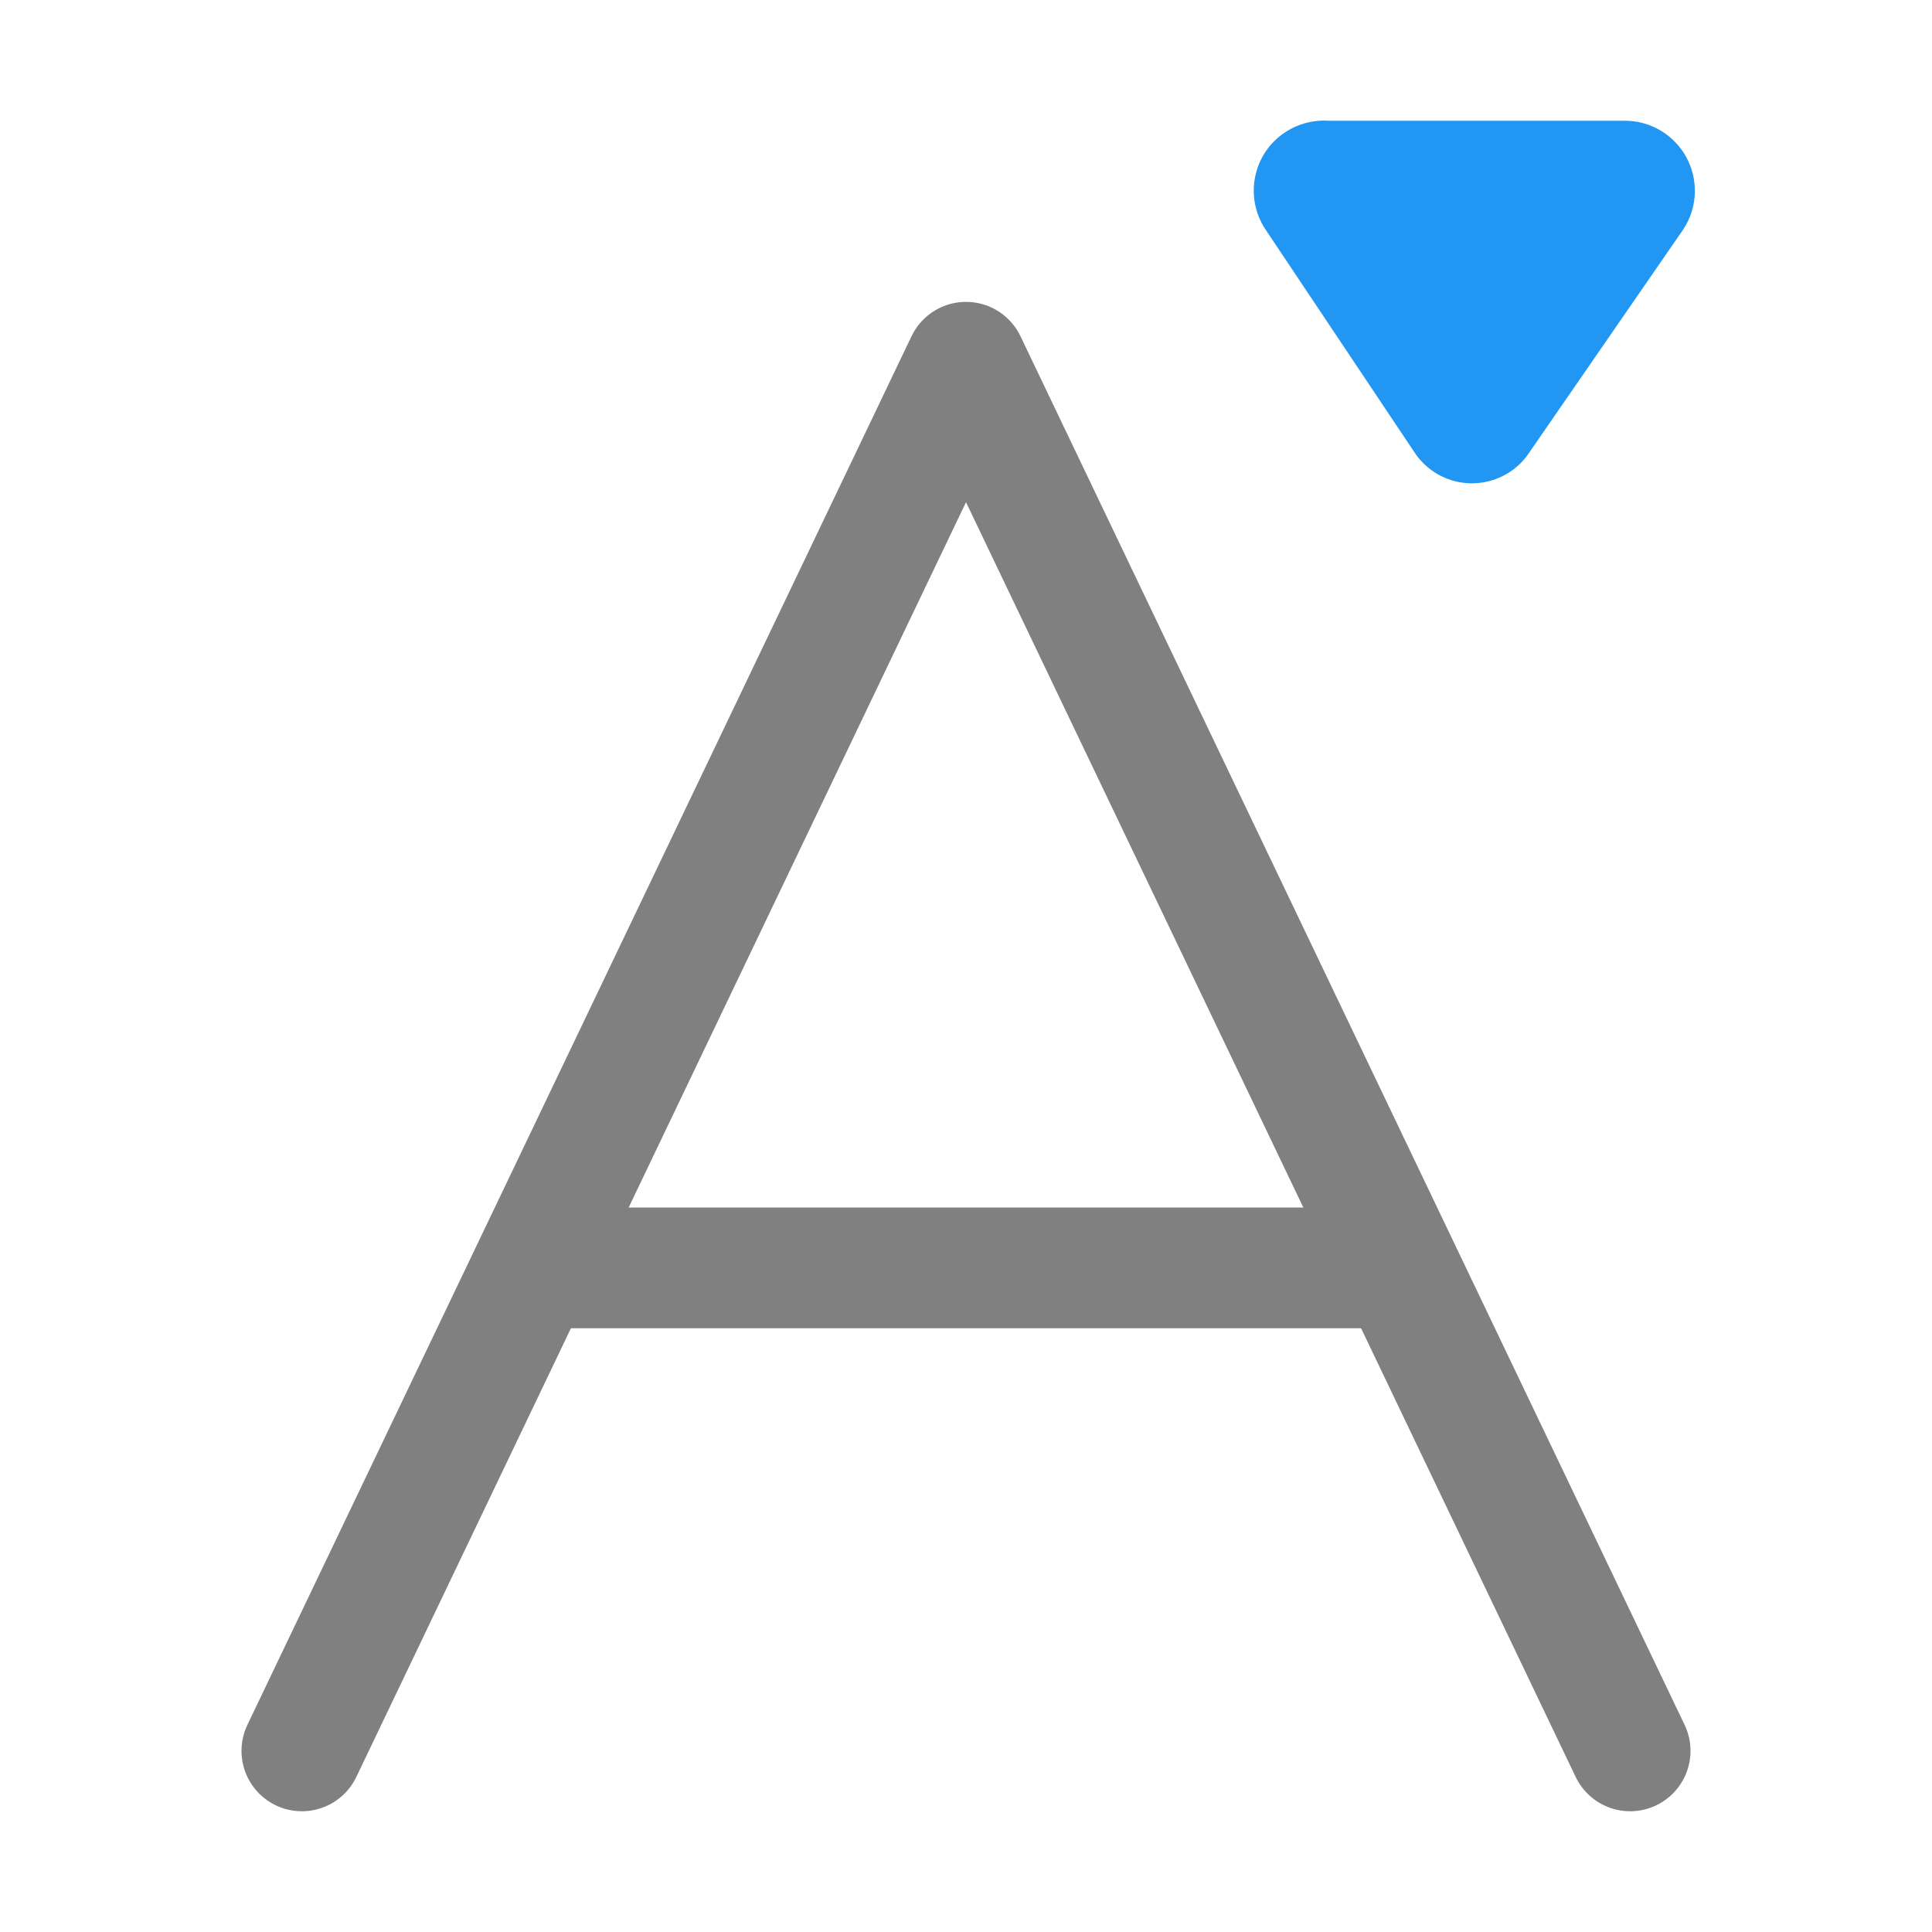 <?xml version="1.0" encoding="iso-8859-1"?>
<!-- Generator: Adobe Illustrator 24.0.0, SVG Export Plug-In . SVG Version: 6.00 Build 0)  -->
<svg version="1.1" id="f" xmlns="http://www.w3.org/2000/svg" xmlns:xlink="http://www.w3.org/1999/xlink" x="0px" y="0px"
	 viewBox="0 0 16 16" style="enable-background:new 0 0 16 16;" xml:space="preserve">
<title>16</title>
<g id="_16">
	<line style="fill:none;stroke:#808080;stroke-linecap:round;stroke-miterlimit:10;" x1="4.5" y1="10.5" x2="11.5" y2="10.5"/>
	<polyline style="fill:none;stroke:#808080;stroke-linecap:round;stroke-linejoin:round;" points="13.5,14.5 8,3 2.5,14.5 	"/>
	<path id="down" style="fill:#2196F3;" d="M11.71,3.74L10.48,1.9c-0.177-0.267-0.105-0.627,0.162-0.804
		C10.747,1.026,10.873,0.992,11,1h2.46c0.32,0.002,0.578,0.263,0.576,0.584C14.036,1.696,14.002,1.806,13.94,1.9l-1.27,1.84
		c-0.17,0.265-0.522,0.342-0.787,0.173C11.813,3.868,11.754,3.809,11.71,3.74z"/>
</g>
</svg>
